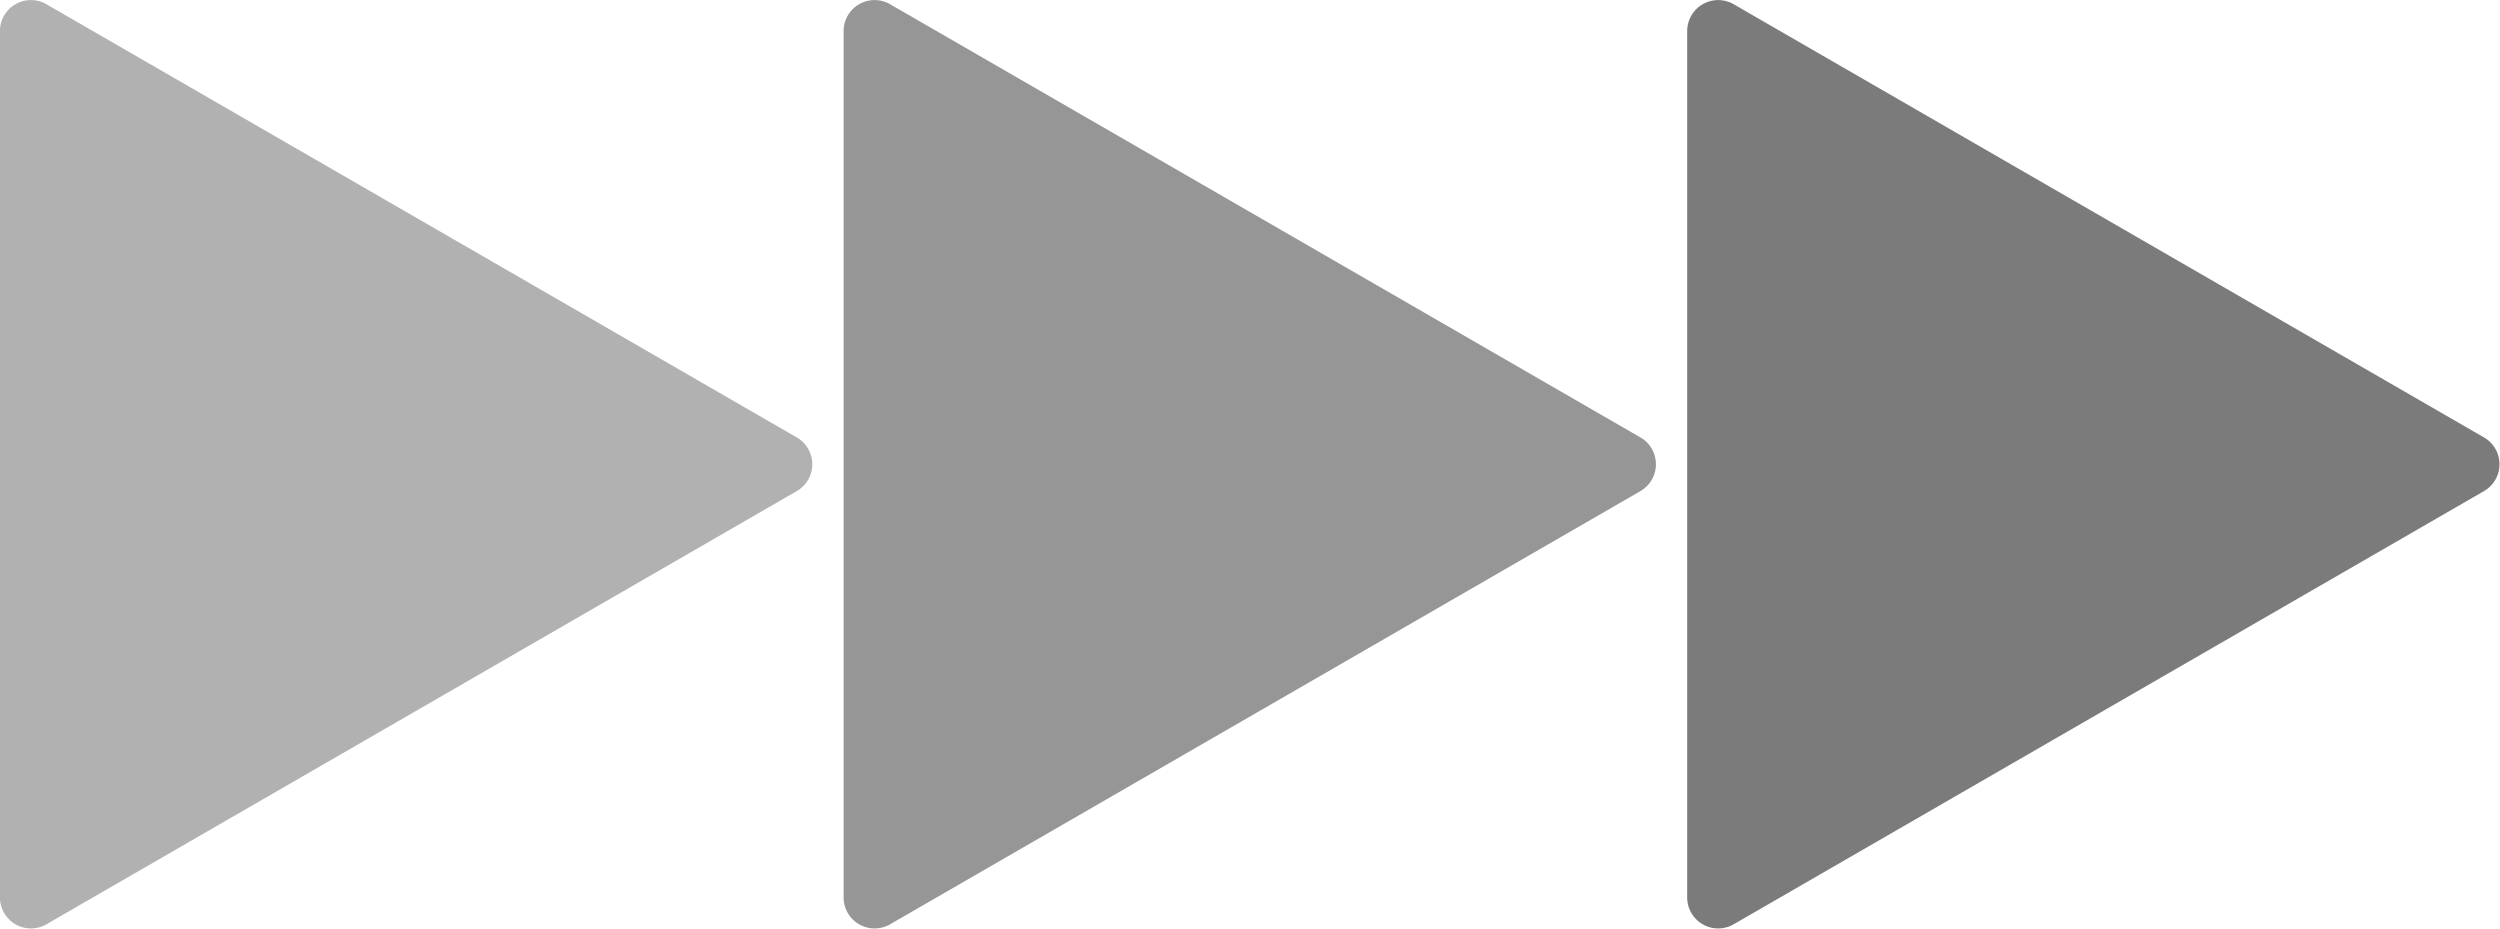 <svg xmlns="http://www.w3.org/2000/svg" width="56.474" height="20.985" viewBox="0 0 56.474 20.985">
  <g id="再生中" transform="translate(-265 -131.999)">
    <path id="Path_11486" data-name="Path 11486" d="M1384.51-1153.017l-16.964-9.794a.7.7,0,0,0-1.047.6v19.587a.7.7,0,0,0,1.047.6l16.964-9.794A.7.7,0,0,0,1384.51-1153.017Z" transform="translate(-1063.386 1294.904)" fill="#7b7b7b"/>
    <path id="Path_11485" data-name="Path 11485" d="M1351.011-1153.017l-16.964-9.794a.7.7,0,0,0-1.047.6v19.587a.7.7,0,0,0,1.047.6l16.964-9.794A.7.7,0,0,0,1351.011-1153.017Z" transform="translate(-1048.943 1294.904)" fill="#969696"/>
    <path id="Path_11484" data-name="Path 11484" d="M1317.51-1153.017l-16.964-9.794a.7.7,0,0,0-1.047.6v19.587a.7.7,0,0,0,1.047.6l16.964-9.794A.7.7,0,0,0,1317.51-1153.017Z" transform="translate(-1034.5 1294.904)" fill="#b1b1b1"/>
  </g>
</svg>
